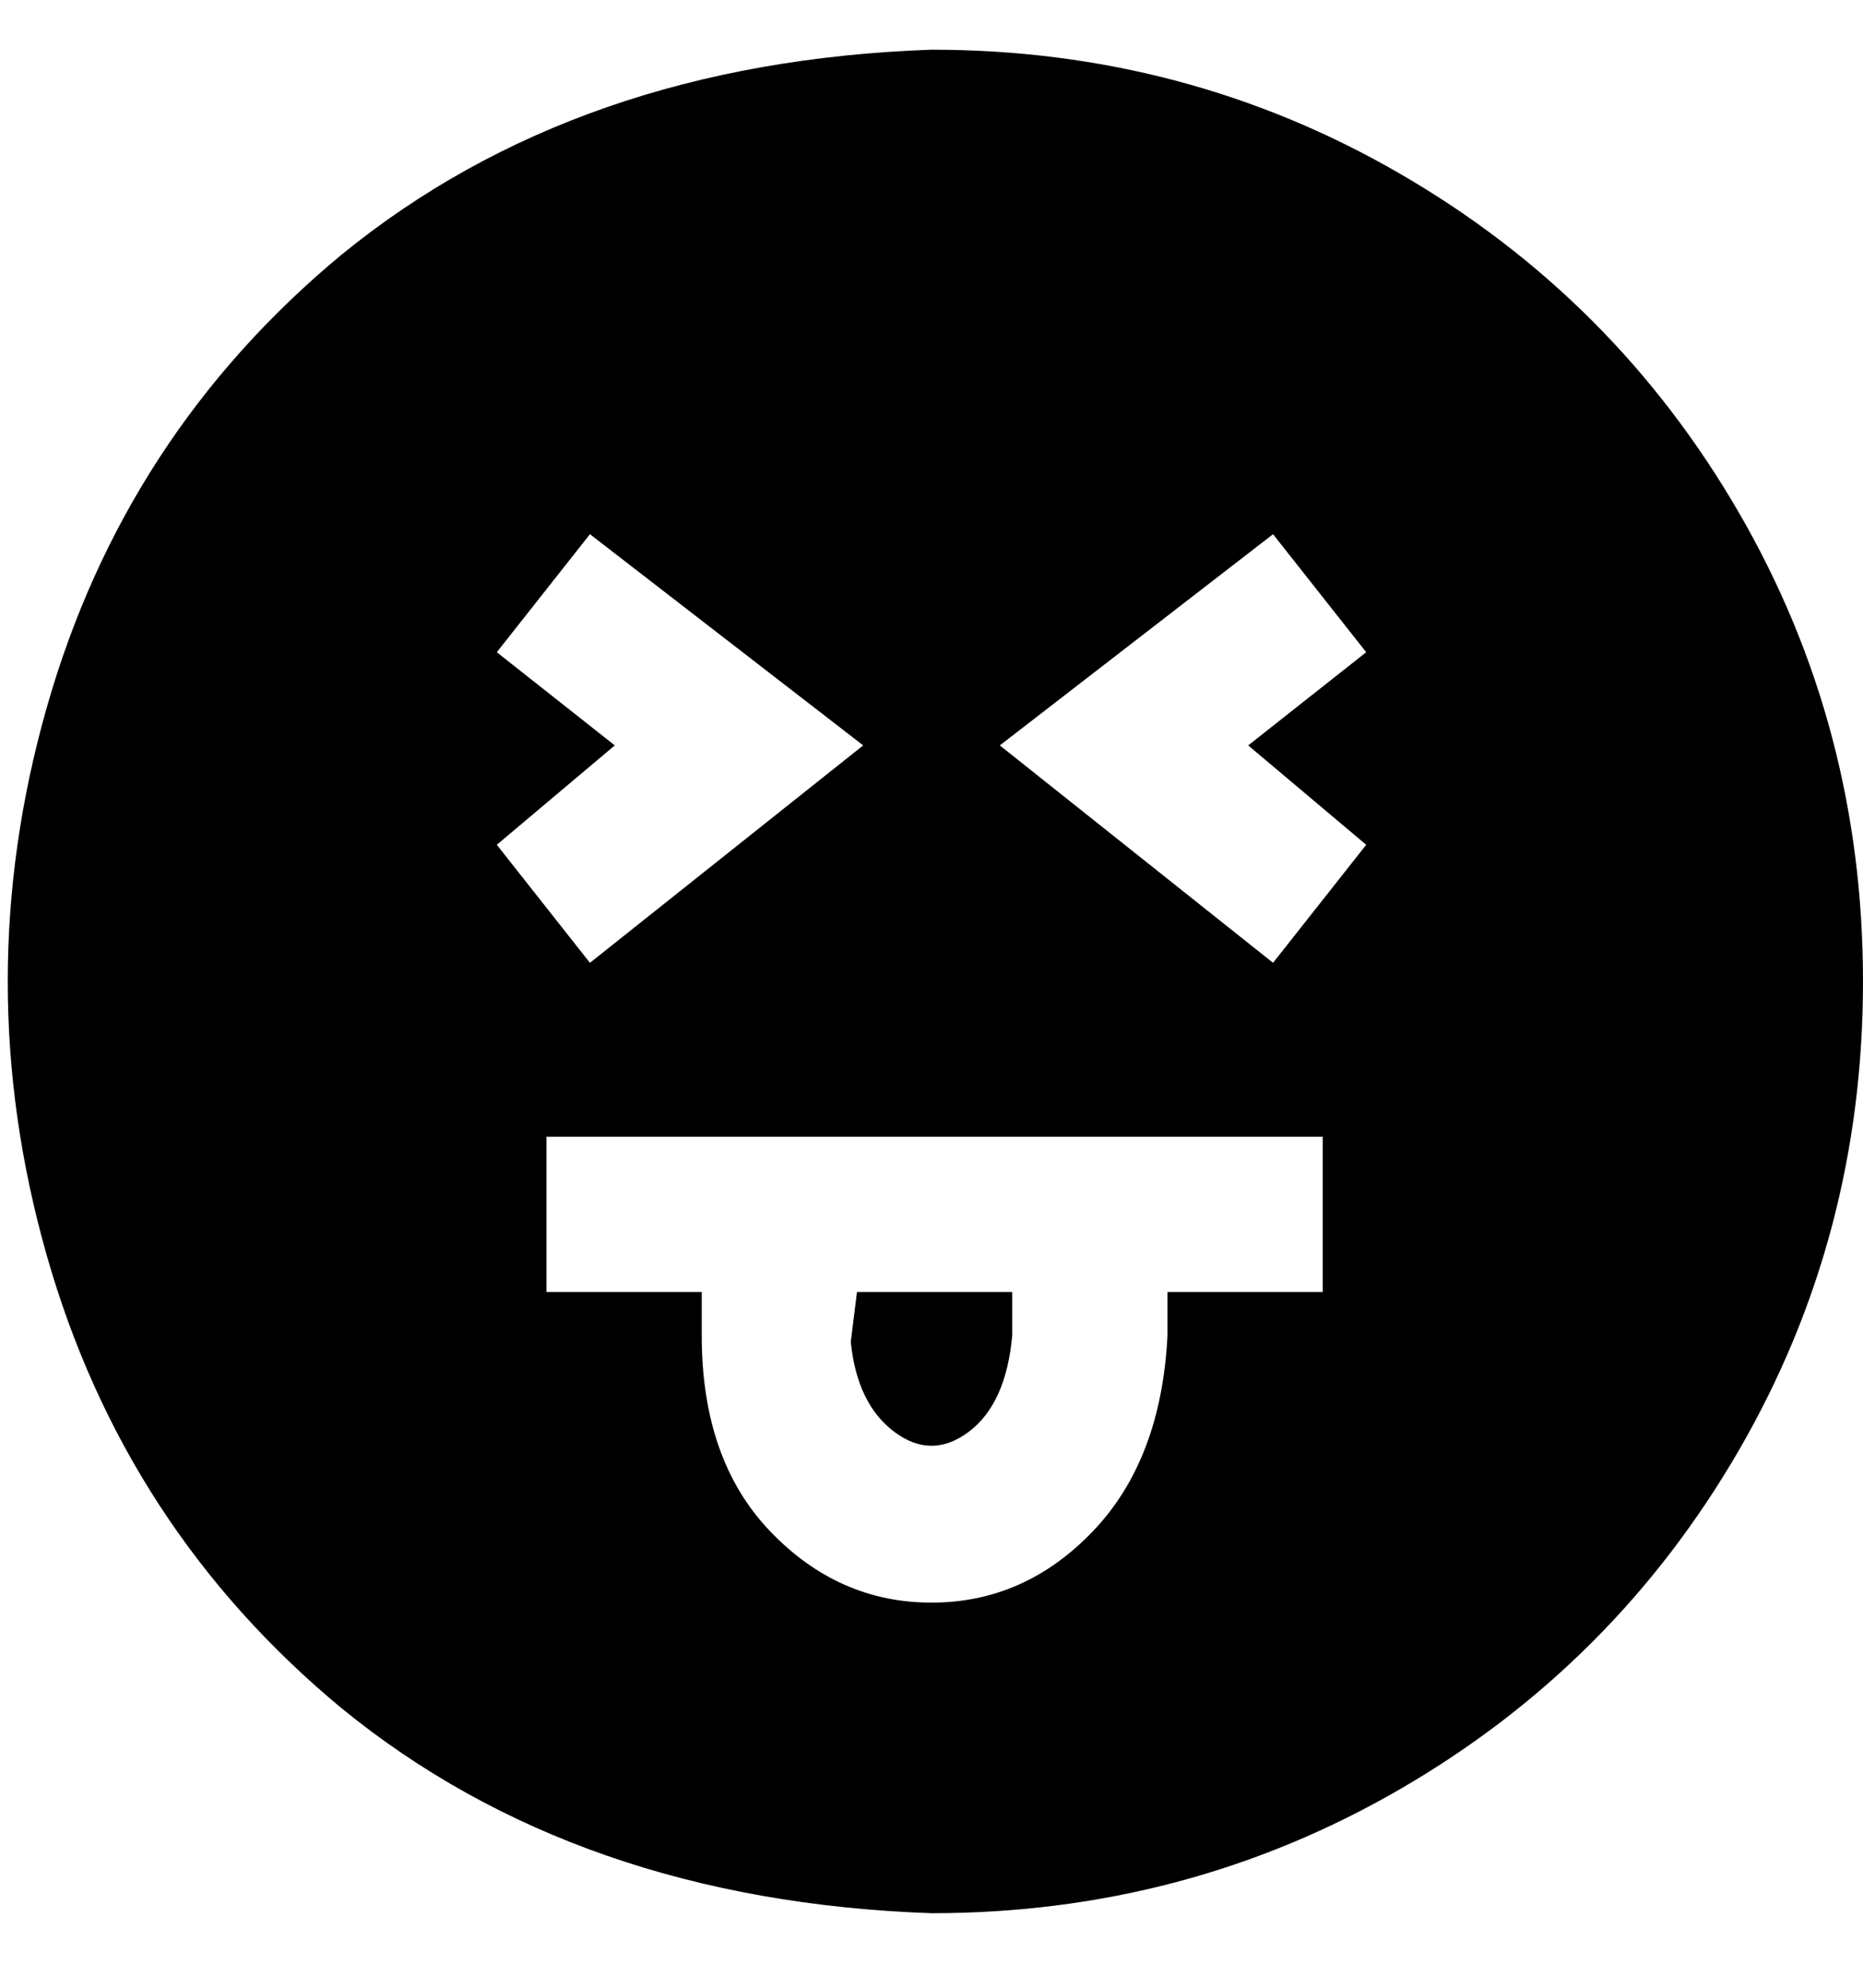 <svg viewBox="0 0 300 320" xmlns="http://www.w3.org/2000/svg"><path d="M138 208h25v7q-1 11-7 15.5t-12 0q-6-4.5-7-14.5l1-8zm162-50q0 41-20 75.5T225.5 288Q191 308 150 308q-57-2-95-33-35-29-47.5-73t0-88Q20 70 55 41q38-31 95-33 41 0 75.5 20T280 82.5q20 34.5 20 75.5zM99 120l-19 16 15 19 44-35-44-34-15 19 19 15zm114 63H88v25h25v7q0 20 11 31.5t26 11.5q15 0 26-11.5t12-31.5v-7h25v-25zm-12-63l19-15-15-19-44 34 44 35 15-19-19-16z"/></svg>